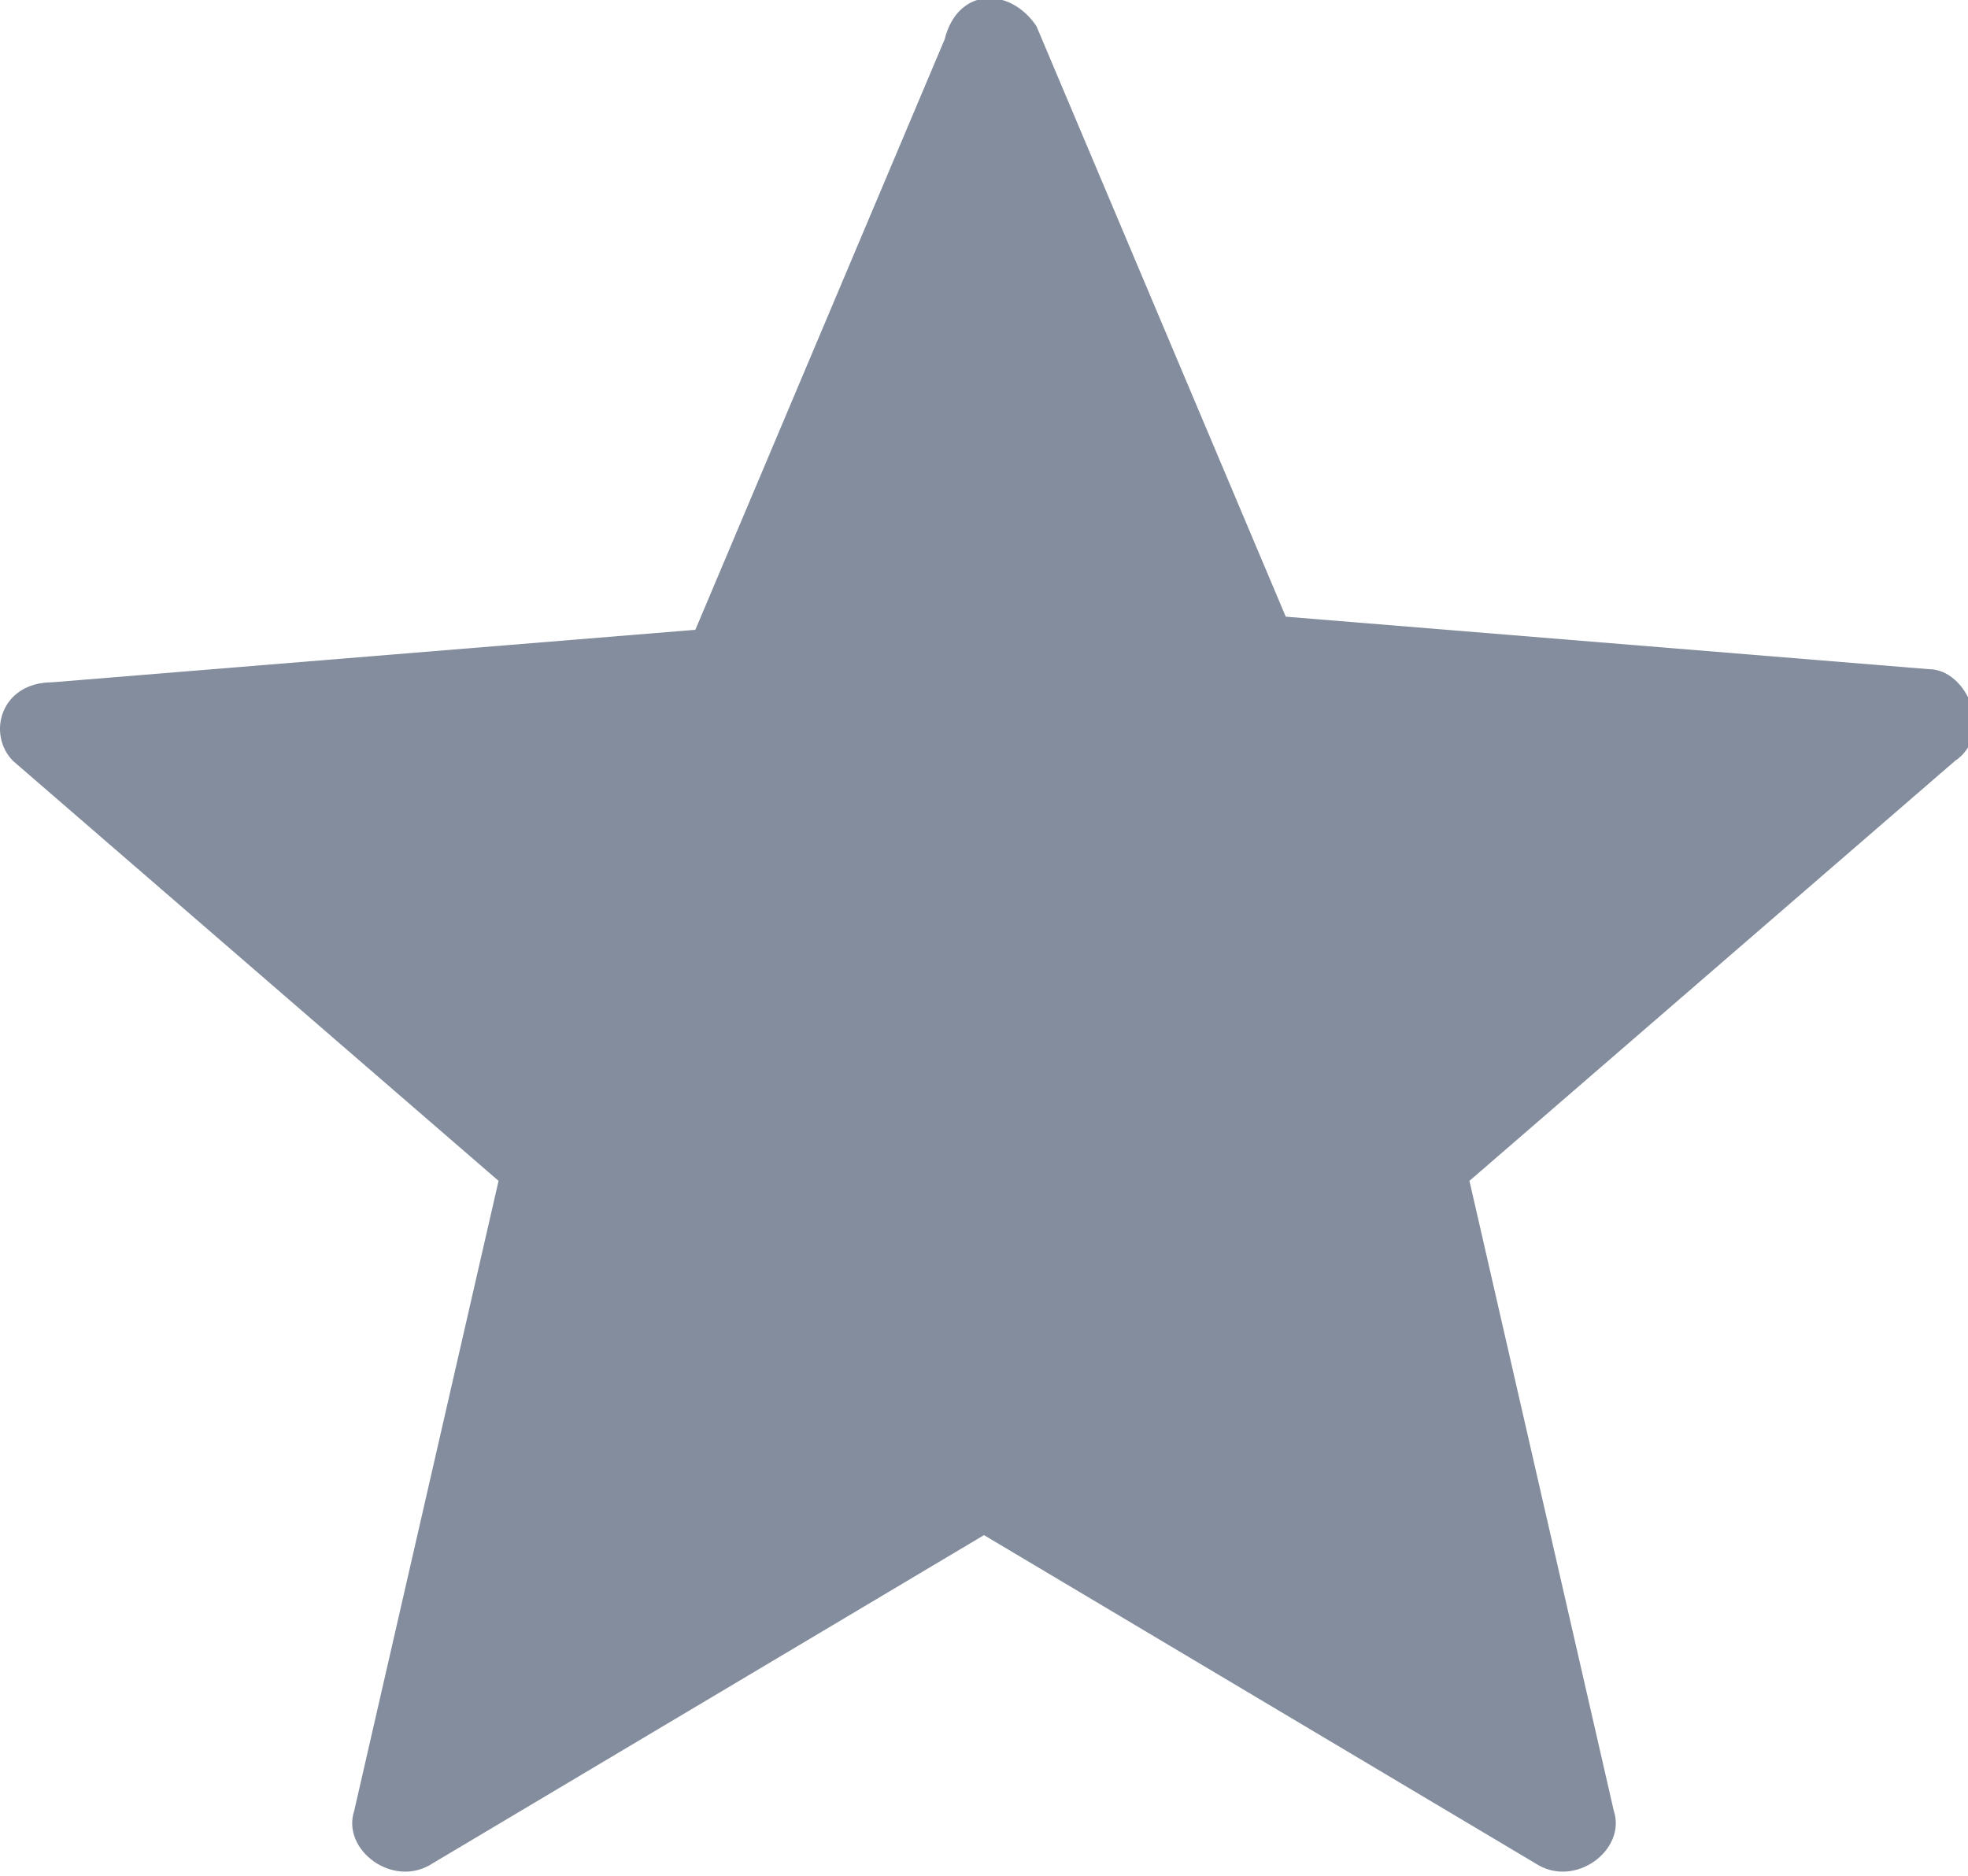 <?xml version="1.0" encoding="utf-8"?>
<!-- Generator: Adobe Illustrator 21.0.0, SVG Export Plug-In . SVG Version: 6.00 Build 0)  -->
<svg version="1.1" id="Слой_1" xmlns="http://www.w3.org/2000/svg" xmlns:xlink="http://www.w3.org/1999/xlink" x="0px" y="0px"
	 viewBox="0 0 15 14.3" style="enable-background:new 0 0 15 14.3;" xml:space="preserve">
<style type="text/css">
	.st0{fill:#838D9D;}
</style>
<g>
	<g>
		<path class="st0" d="M7.9,0.2l1.9,4.5l4.9,0.4c0.3,0,0.5,0.5,0.2,0.7L11.2,9l1.1,4.8c0.1,0.3-0.3,0.6-0.6,0.4l-4.2-2.5l-4.2,2.5
			c-0.3,0.2-0.7-0.1-0.6-0.4L3.8,9L0.1,5.8C-0.1,5.6,0,5.2,0.4,5.2l4.9-0.4l1.9-4.5C7.3-0.1,7.7-0.1,7.9,0.2L7.9,0.2z"/>
	</g>
</g>
</svg>
